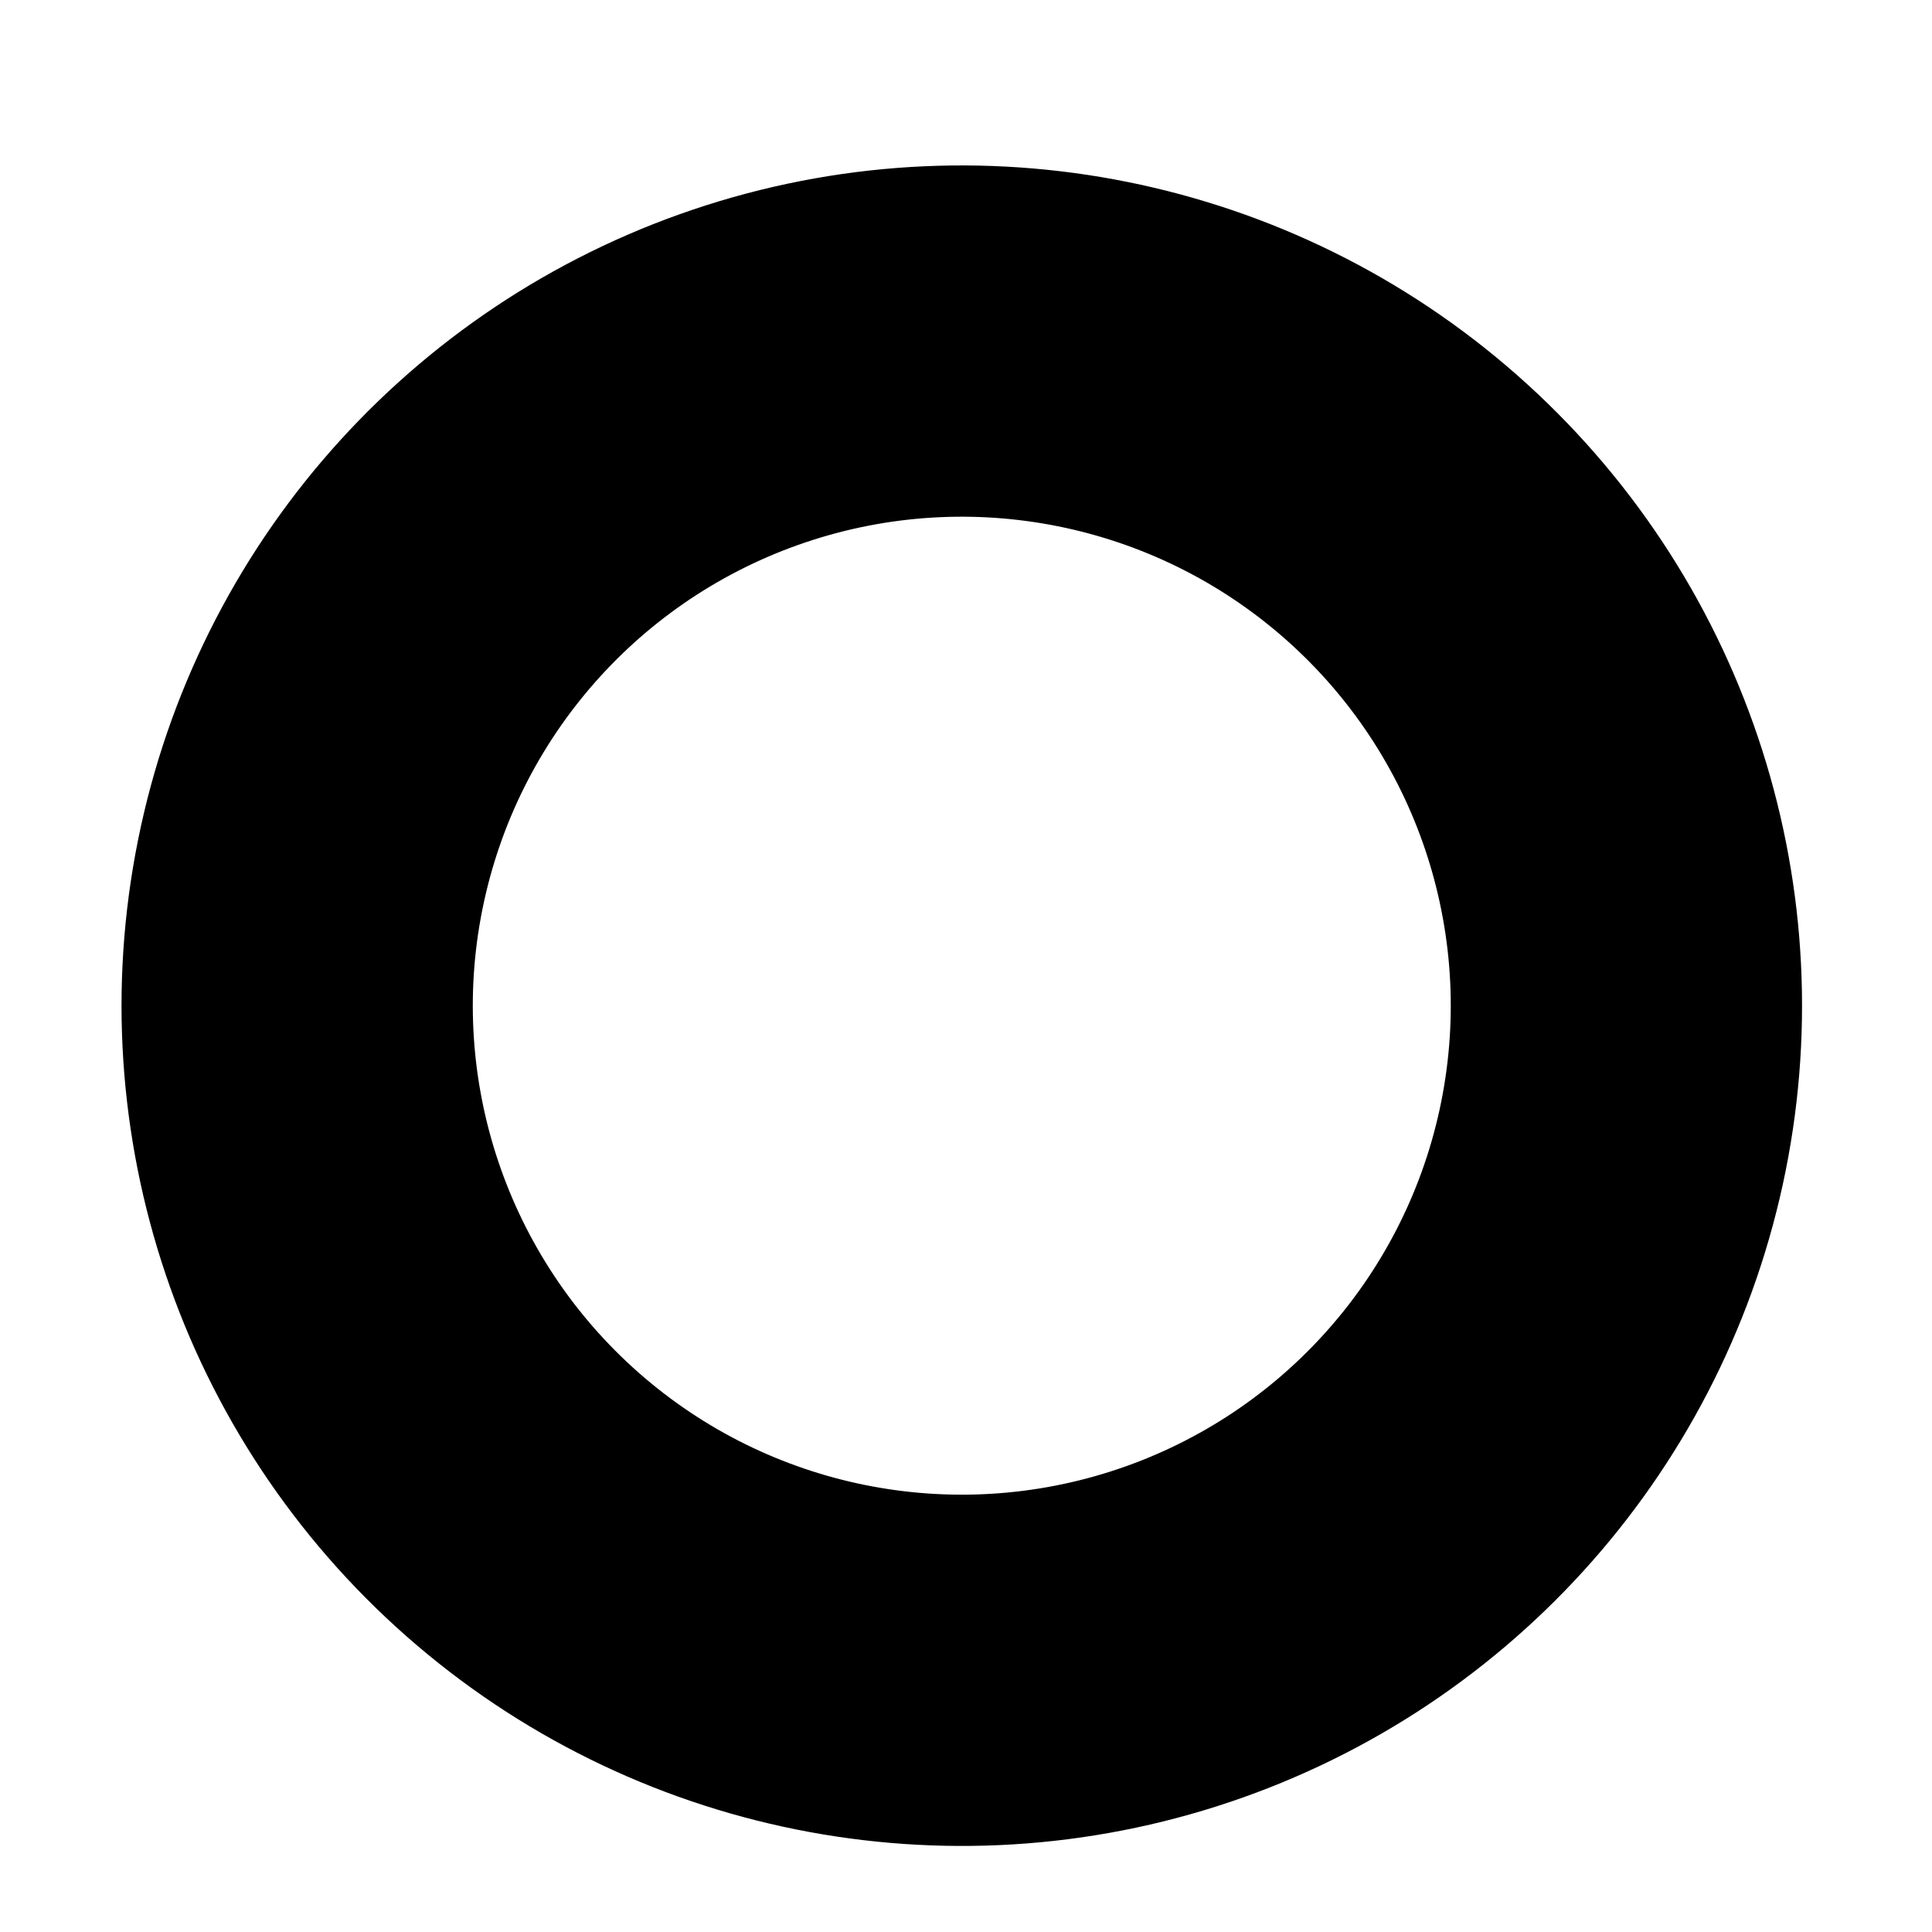 <svg width="11" height="11" viewBox="0 0 11 11" fill="none" xmlns="http://www.w3.org/2000/svg">
<circle cx="5.476" cy="5.726" r="3.784" transform="rotate(-47.704 5.476 5.726)" stroke="black" stroke-width="2"/>
</svg>
